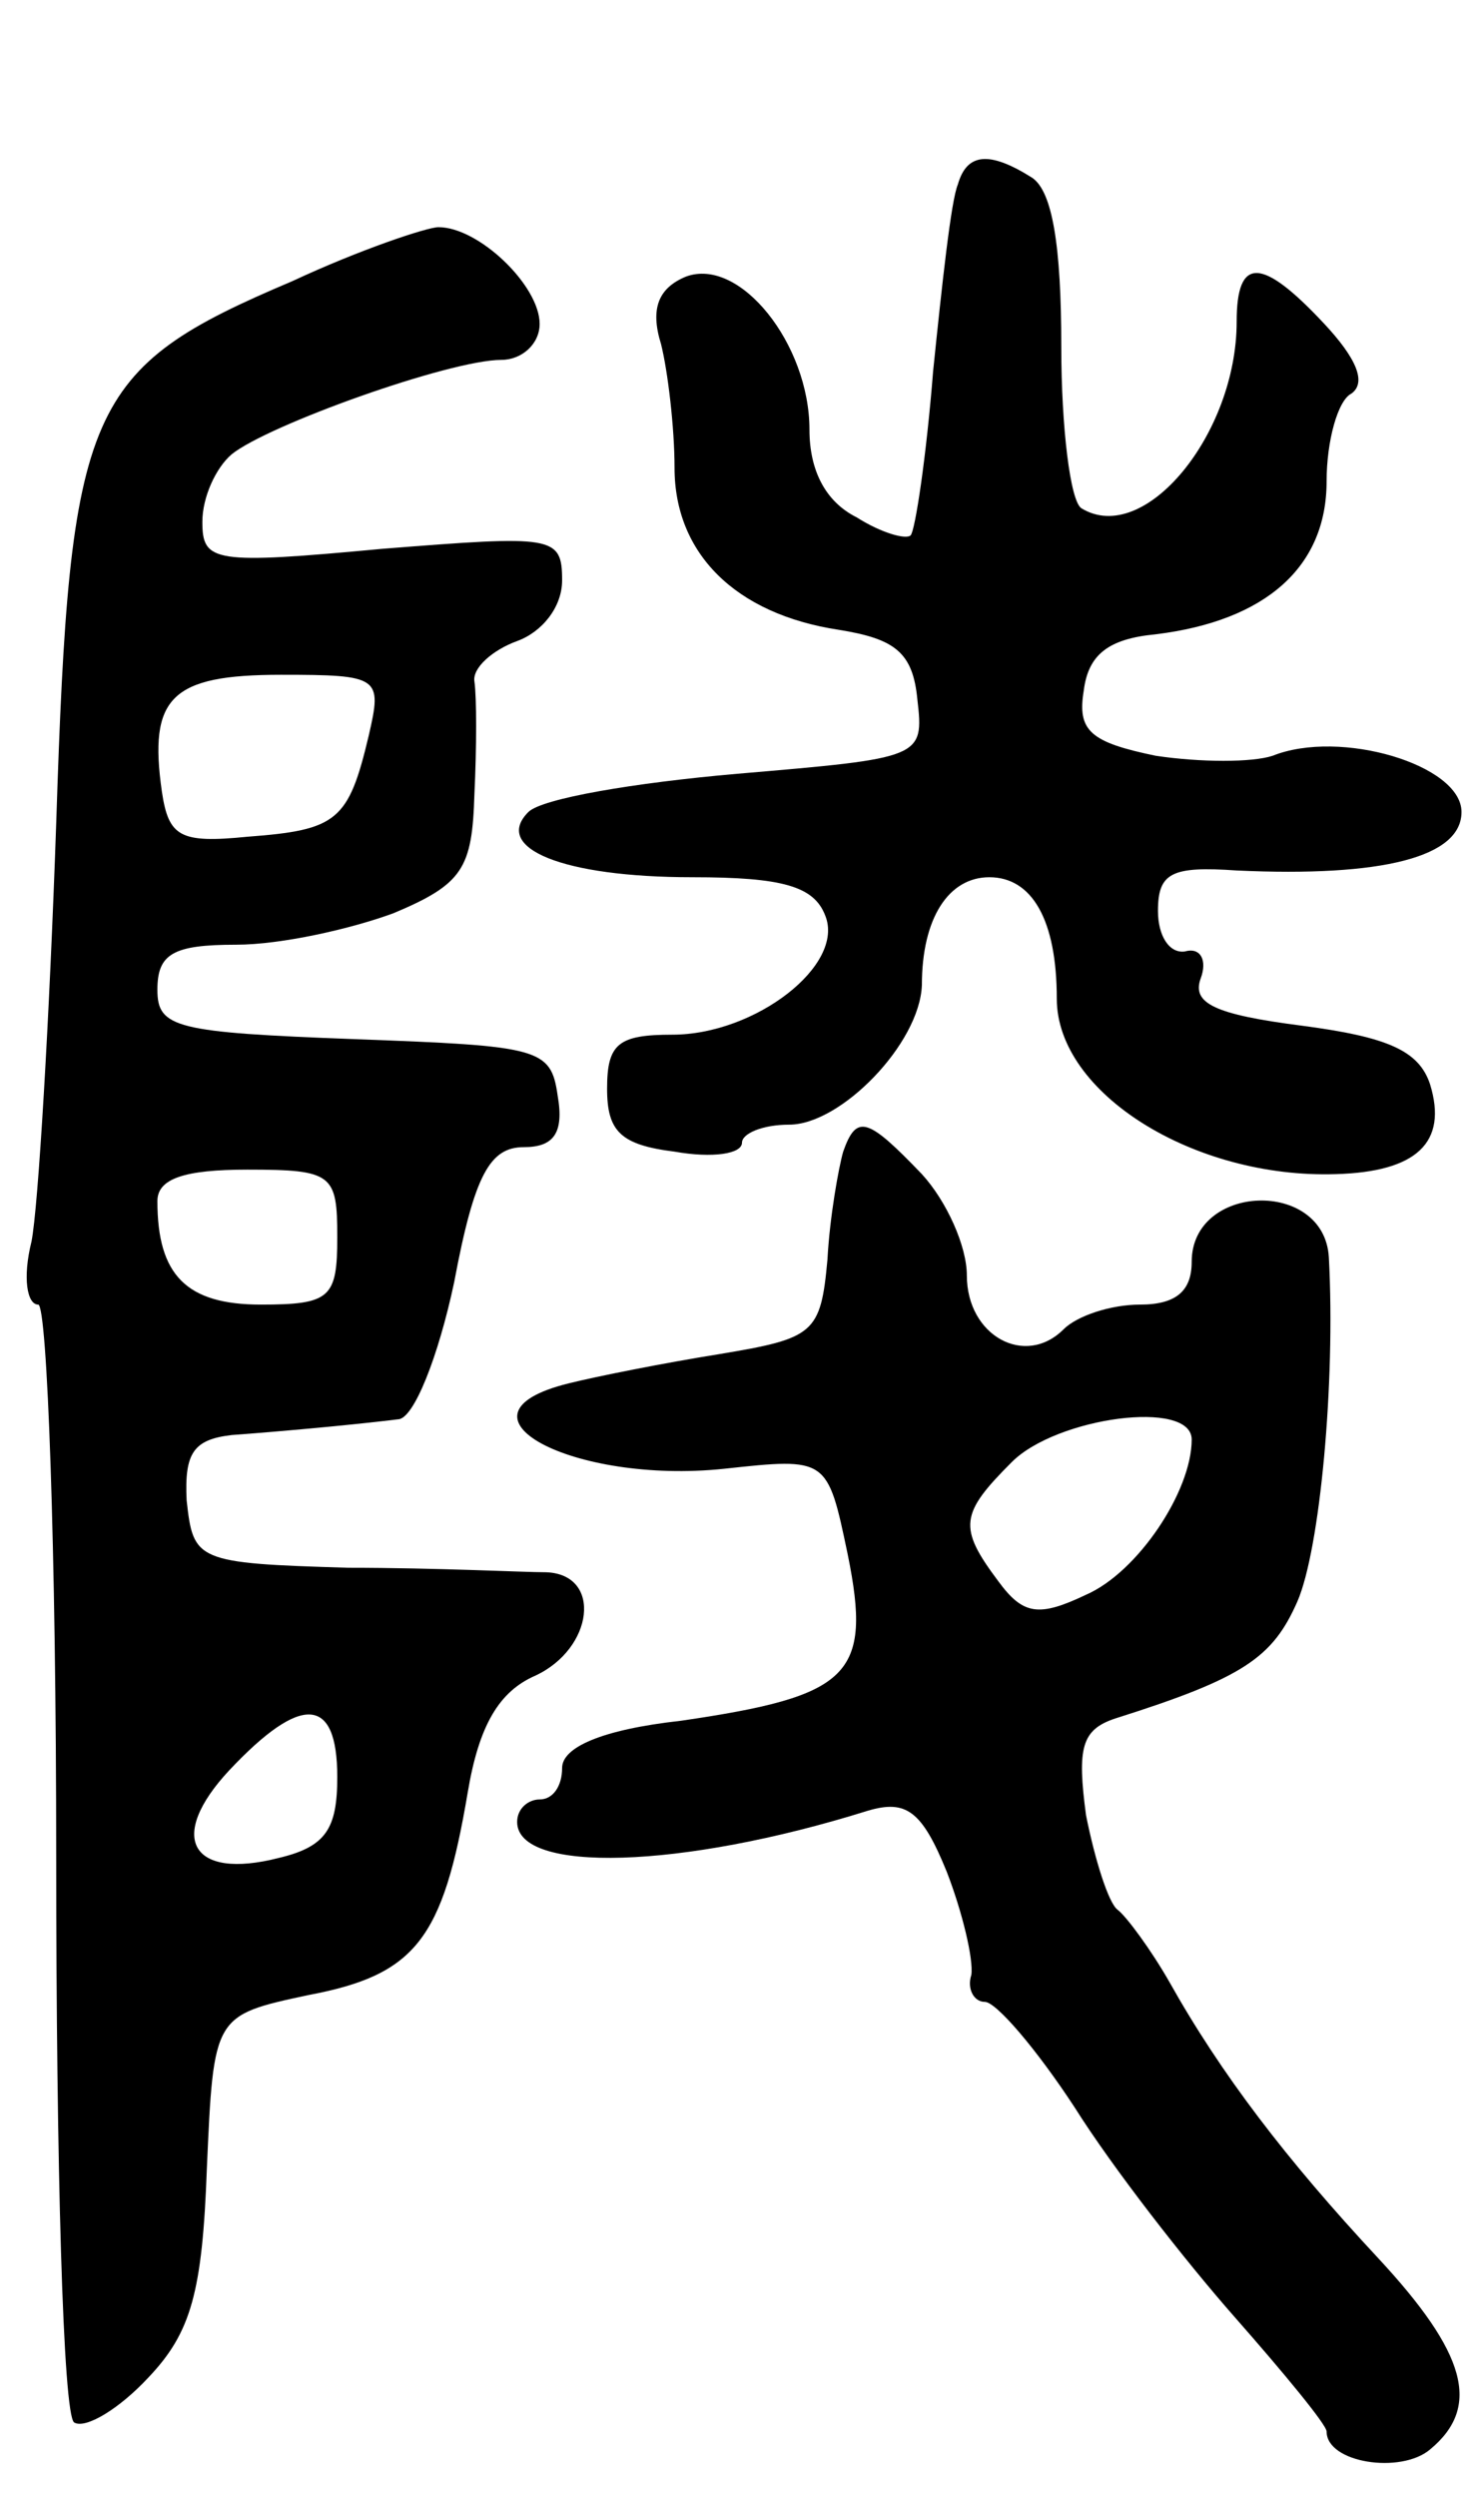 <svg version="1.0" xmlns="http://www.w3.org/2000/svg"
 width="66pt" height="111pt" viewBox="0 0 66 111"
 preserveAspectRatio="xMidYMid meet">
<g transform="translate(0,111) scale(0.1,-0.1)"
fill="#000000" stroke="none">
<path d="M426 1028 c-3 -7 -7 -44 -11 -83 -3 -38 -8 -71 -10 -73 -2 -2 -13 1
-24 8 -14 7 -21 21 -21 39 0 38 -31 77 -55 68 -12 -5 -16 -14 -11 -30 3 -12 6
-37 6 -55 0 -38 27 -65 73 -72 25 -4 33 -10 35 -31 3 -26 2 -26 -80 -33 -46
-4 -87 -11 -93 -17 -16 -16 15 -29 73 -29 40 0 54 -4 59 -17 9 -22 -31 -53
-68 -53 -24 0 -29 -4 -29 -24 0 -19 6 -25 30 -28 17 -3 30 -1 30 4 0 4 9 8 21
8 23 0 58 36 59 62 0 30 12 48 30 48 19 0 30 -19 30 -54 0 -42 61 -80 124 -78
36 1 50 14 42 40 -5 15 -19 21 -57 26 -39 5 -49 10 -45 21 3 8 0 14 -7 12 -7
-1 -12 7 -12 18 0 17 6 20 35 18 65 -3 100 6 100 26 0 21 -54 37 -84 25 -9 -3
-32 -3 -52 0 -29 6 -35 11 -32 29 2 16 11 23 32 25 49 6 76 30 76 68 0 18 5
36 11 39 7 5 2 16 -12 31 -28 30 -39 30 -39 1 0 -50 -41 -100 -69 -83 -5 3 -9
36 -9 72 0 45 -4 69 -13 75 -19 12 -29 11 -33 -3z"/>
<path d="M130 985 c-92 -39 -99 -55 -105 -241 -3 -87 -8 -171 -11 -186 -4 -16
-2 -28 3 -28 4 0 8 -109 8 -246 0 -135 3 -248 8 -251 5 -3 20 6 33 20 19 20
24 38 26 93 3 68 3 68 45 77 48 9 60 25 71 90 5 30 14 45 30 52 26 12 30 45 5
46 -10 0 -49 2 -88 2 -68 2 -69 3 -72 30 -1 21 3 27 20 29 27 2 58 5 74 7 7 0
18 28 25 61 9 48 16 60 31 60 13 0 18 6 15 23 -3 21 -8 22 -90 25 -80 3 -88 5
-88 22 0 16 7 20 35 20 20 0 51 7 70 14 31 13 35 20 36 53 1 21 1 43 0 50 -1
6 8 14 19 18 11 4 20 15 20 27 0 20 -4 20 -80 14 -75 -7 -80 -6 -80 12 0 11 6
24 13 30 16 13 97 42 120 42 9 0 17 7 17 16 0 17 -27 43 -45 43 -5 0 -35 -10
-65 -24z m34 -202 c-9 -38 -14 -42 -54 -45 -30 -3 -35 0 -38 20 -6 42 4 52 53
52 44 0 45 -1 39 -27z m-14 -223 c0 -27 -3 -30 -34 -30 -33 0 -46 13 -46 46 0
10 12 14 40 14 38 0 40 -2 40 -30z m0 -240 c0 -23 -5 -31 -26 -36 -39 -10 -50
9 -22 39 32 34 48 33 48 -3z"/>
<path d="M375 598 c-2 -7 -6 -29 -7 -48 -3 -33 -6 -35 -48 -42 -25 -4 -55 -10
-67 -13 -57 -14 2 -45 69 -38 46 5 46 5 55 -38 11 -54 1 -63 -74 -74 -36 -4
-53 -12 -53 -21 0 -8 -4 -14 -10 -14 -5 0 -10 -4 -10 -10 0 -23 73 -21 156 5
17 5 24 0 35 -27 7 -18 12 -39 11 -46 -2 -6 1 -12 6 -12 5 0 23 -21 40 -47 17
-27 49 -68 71 -93 22 -25 41 -48 41 -51 0 -14 33 -19 46 -8 23 19 16 43 -23
85 -41 44 -70 82 -93 123 -8 14 -19 29 -23 32 -4 3 -10 22 -14 42 -4 30 -2 38
13 43 57 18 70 27 81 52 10 23 17 97 14 153 -2 35 -61 33 -61 -2 0 -13 -7 -19
-23 -19 -13 0 -28 -5 -34 -11 -17 -17 -43 -3 -43 24 0 13 -9 33 -20 45 -24 25
-29 27 -35 10z m155 -128 c0 -23 -24 -59 -47 -69 -21 -10 -28 -9 -39 6 -18 24
-17 30 6 53 20 20 80 28 80 10z"/>
</g>
</svg>
